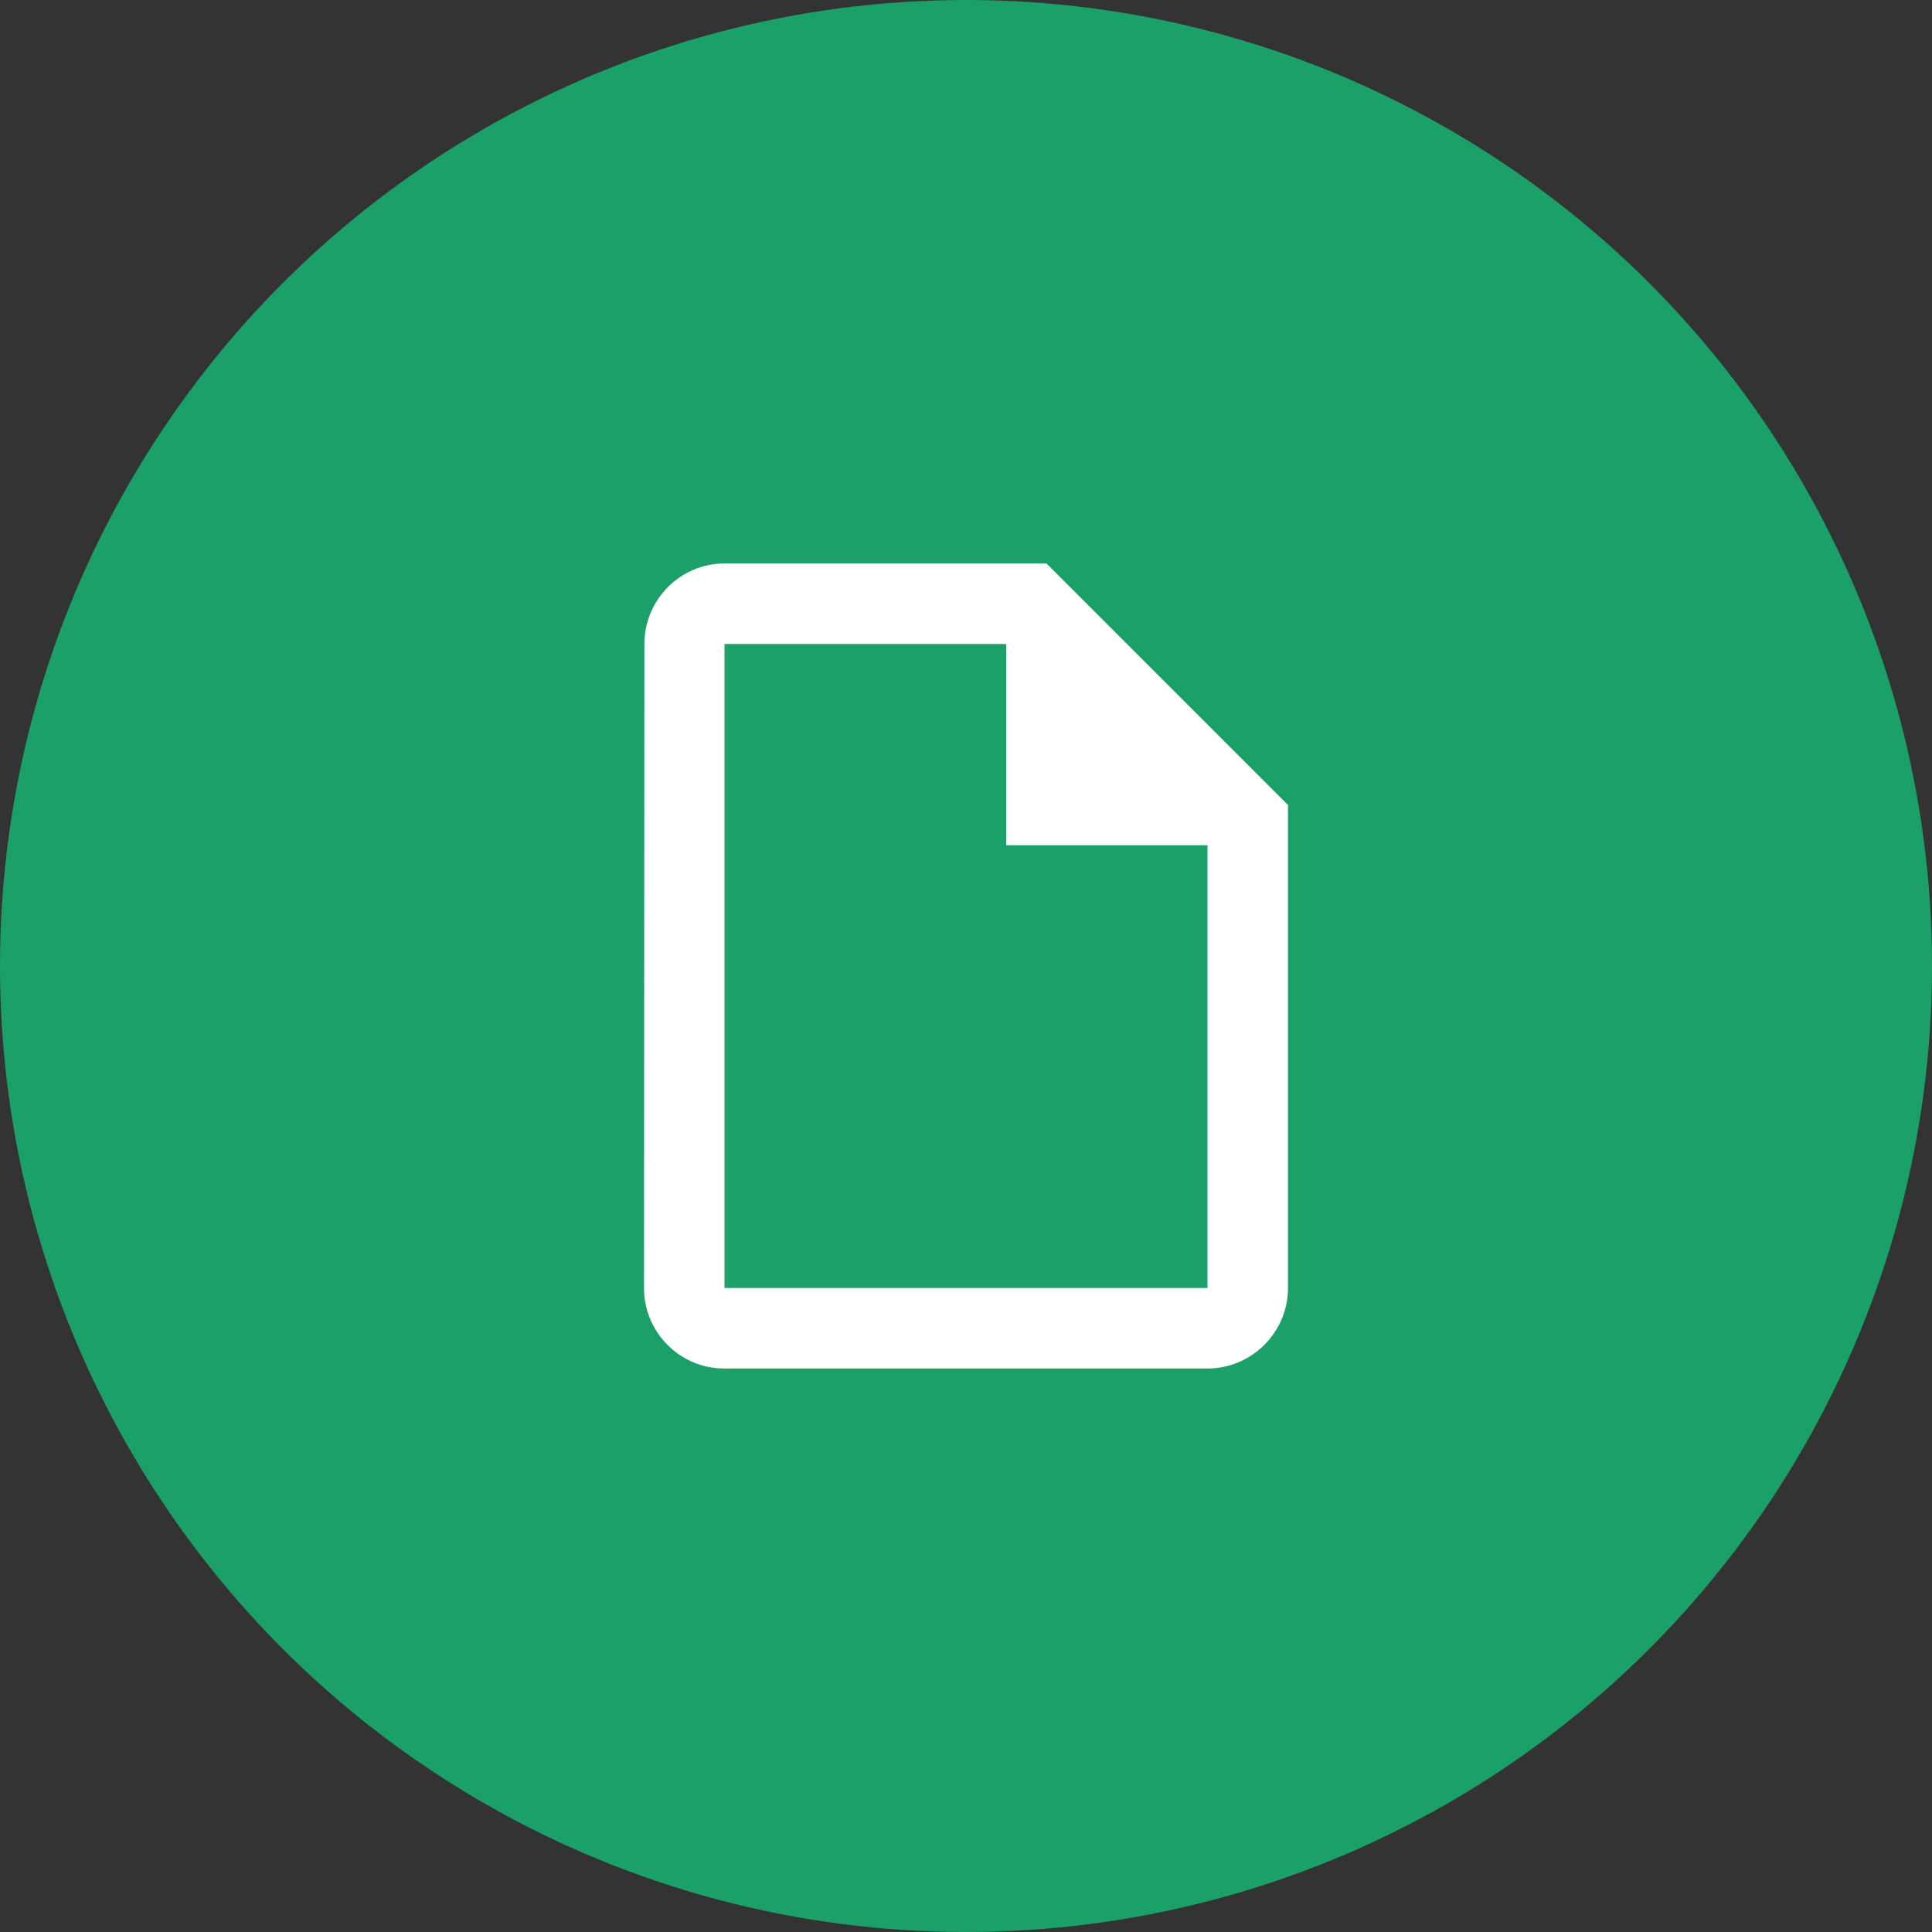 <svg width="48" height="48" viewBox="0 0 48 48" fill="none" xmlns="http://www.w3.org/2000/svg">
<rect x="0" y="0" width="48" height="48" fill="#333333" stroke="none"/>
<circle cx="24" cy="24" r="24" fill="#1CA069"/>
<g clip-path="url(#clip0_599_35648)">
<path d="M26 14H18C16.9 14 16.01 14.9 16.01 16L16 32C16 33.1 16.89 34 17.99 34H30C31.1 34 32 33.1 32 32V20L26 14ZM30 32H18V16H25V21H30V32Z" fill="white"/>
</g>
<defs>
<clipPath id="clip0_599_35648">
<rect width="24" height="24" fill="white" transform="translate(12 12)"/>
</clipPath>
</defs>
</svg>
